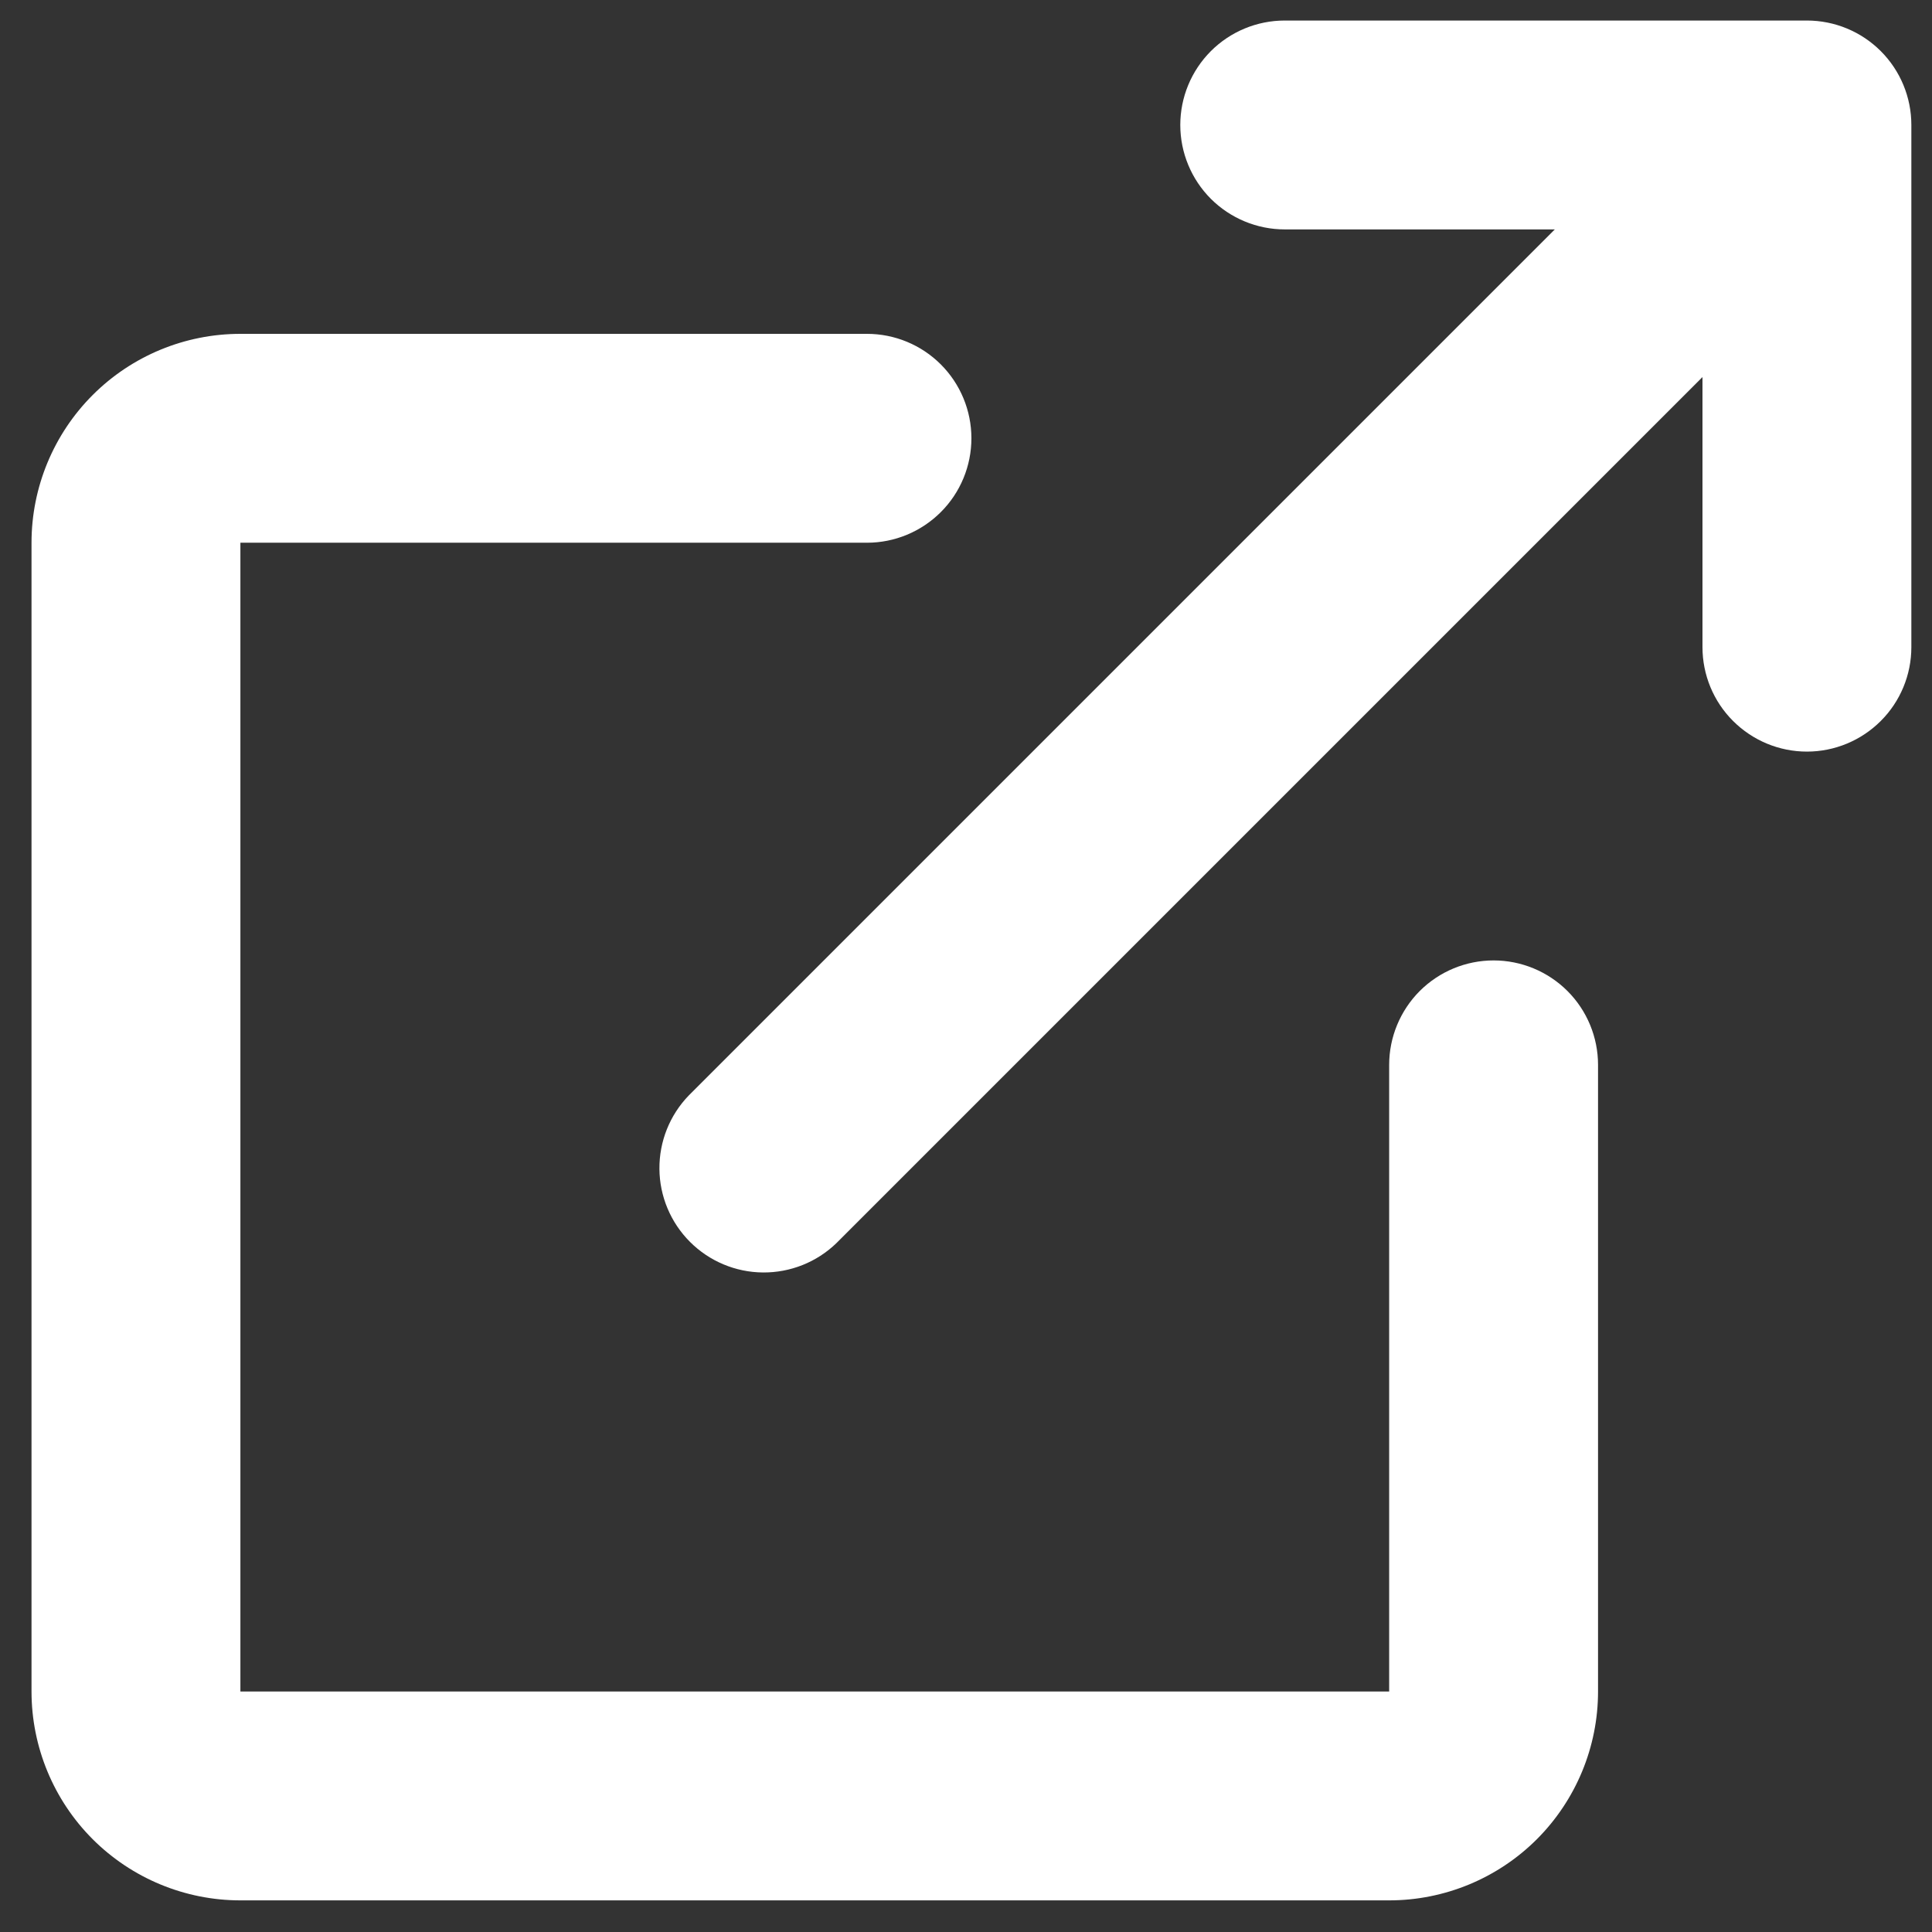 <svg width="35" height="35" viewBox="0 0 35 35" fill="none" xmlns="http://www.w3.org/2000/svg">
<rect x="0" y="0" width="35" height="35" fill="#333333" stroke="none"/>
<path d="M15.707 6.048C16.208 6.048 16.689 6.247 17.044 6.602C17.399 6.957 17.598 7.438 17.598 7.94C17.598 8.441 17.399 8.923 17.044 9.277C16.689 9.632 16.208 9.832 15.707 9.832H4.355V30.643H25.166V19.291C25.166 18.79 25.366 18.308 25.72 17.953C26.075 17.599 26.556 17.399 27.058 17.399C27.56 17.399 28.041 17.599 28.396 17.953C28.751 18.308 28.95 18.79 28.95 19.291V30.643C28.95 31.647 28.551 32.609 27.842 33.319C27.132 34.028 26.17 34.427 25.166 34.427H4.355C3.351 34.427 2.389 34.028 1.679 33.319C0.97 32.609 0.571 31.647 0.571 30.643V9.832C0.571 8.828 0.97 7.866 1.679 7.156C2.389 6.446 3.351 6.048 4.355 6.048H15.707ZM32.734 0.372C33.236 0.372 33.717 0.571 34.072 0.926C34.427 1.281 34.626 1.762 34.626 2.264V11.724C34.626 12.225 34.427 12.707 34.072 13.061C33.717 13.416 33.236 13.616 32.734 13.616C32.232 13.616 31.751 13.416 31.396 13.061C31.041 12.707 30.842 12.225 30.842 11.724V6.831L15.152 22.521C14.795 22.866 14.317 23.056 13.821 23.052C13.325 23.048 12.851 22.849 12.5 22.498C12.149 22.147 11.95 21.672 11.946 21.177C11.942 20.68 12.132 20.203 12.477 19.846L28.167 4.156H23.274C22.773 4.156 22.291 3.956 21.936 3.602C21.582 3.247 21.382 2.766 21.382 2.264C21.382 1.762 21.582 1.281 21.936 0.926C22.291 0.571 22.773 0.372 23.274 0.372H32.734Z" fill="white"/>
</svg>
